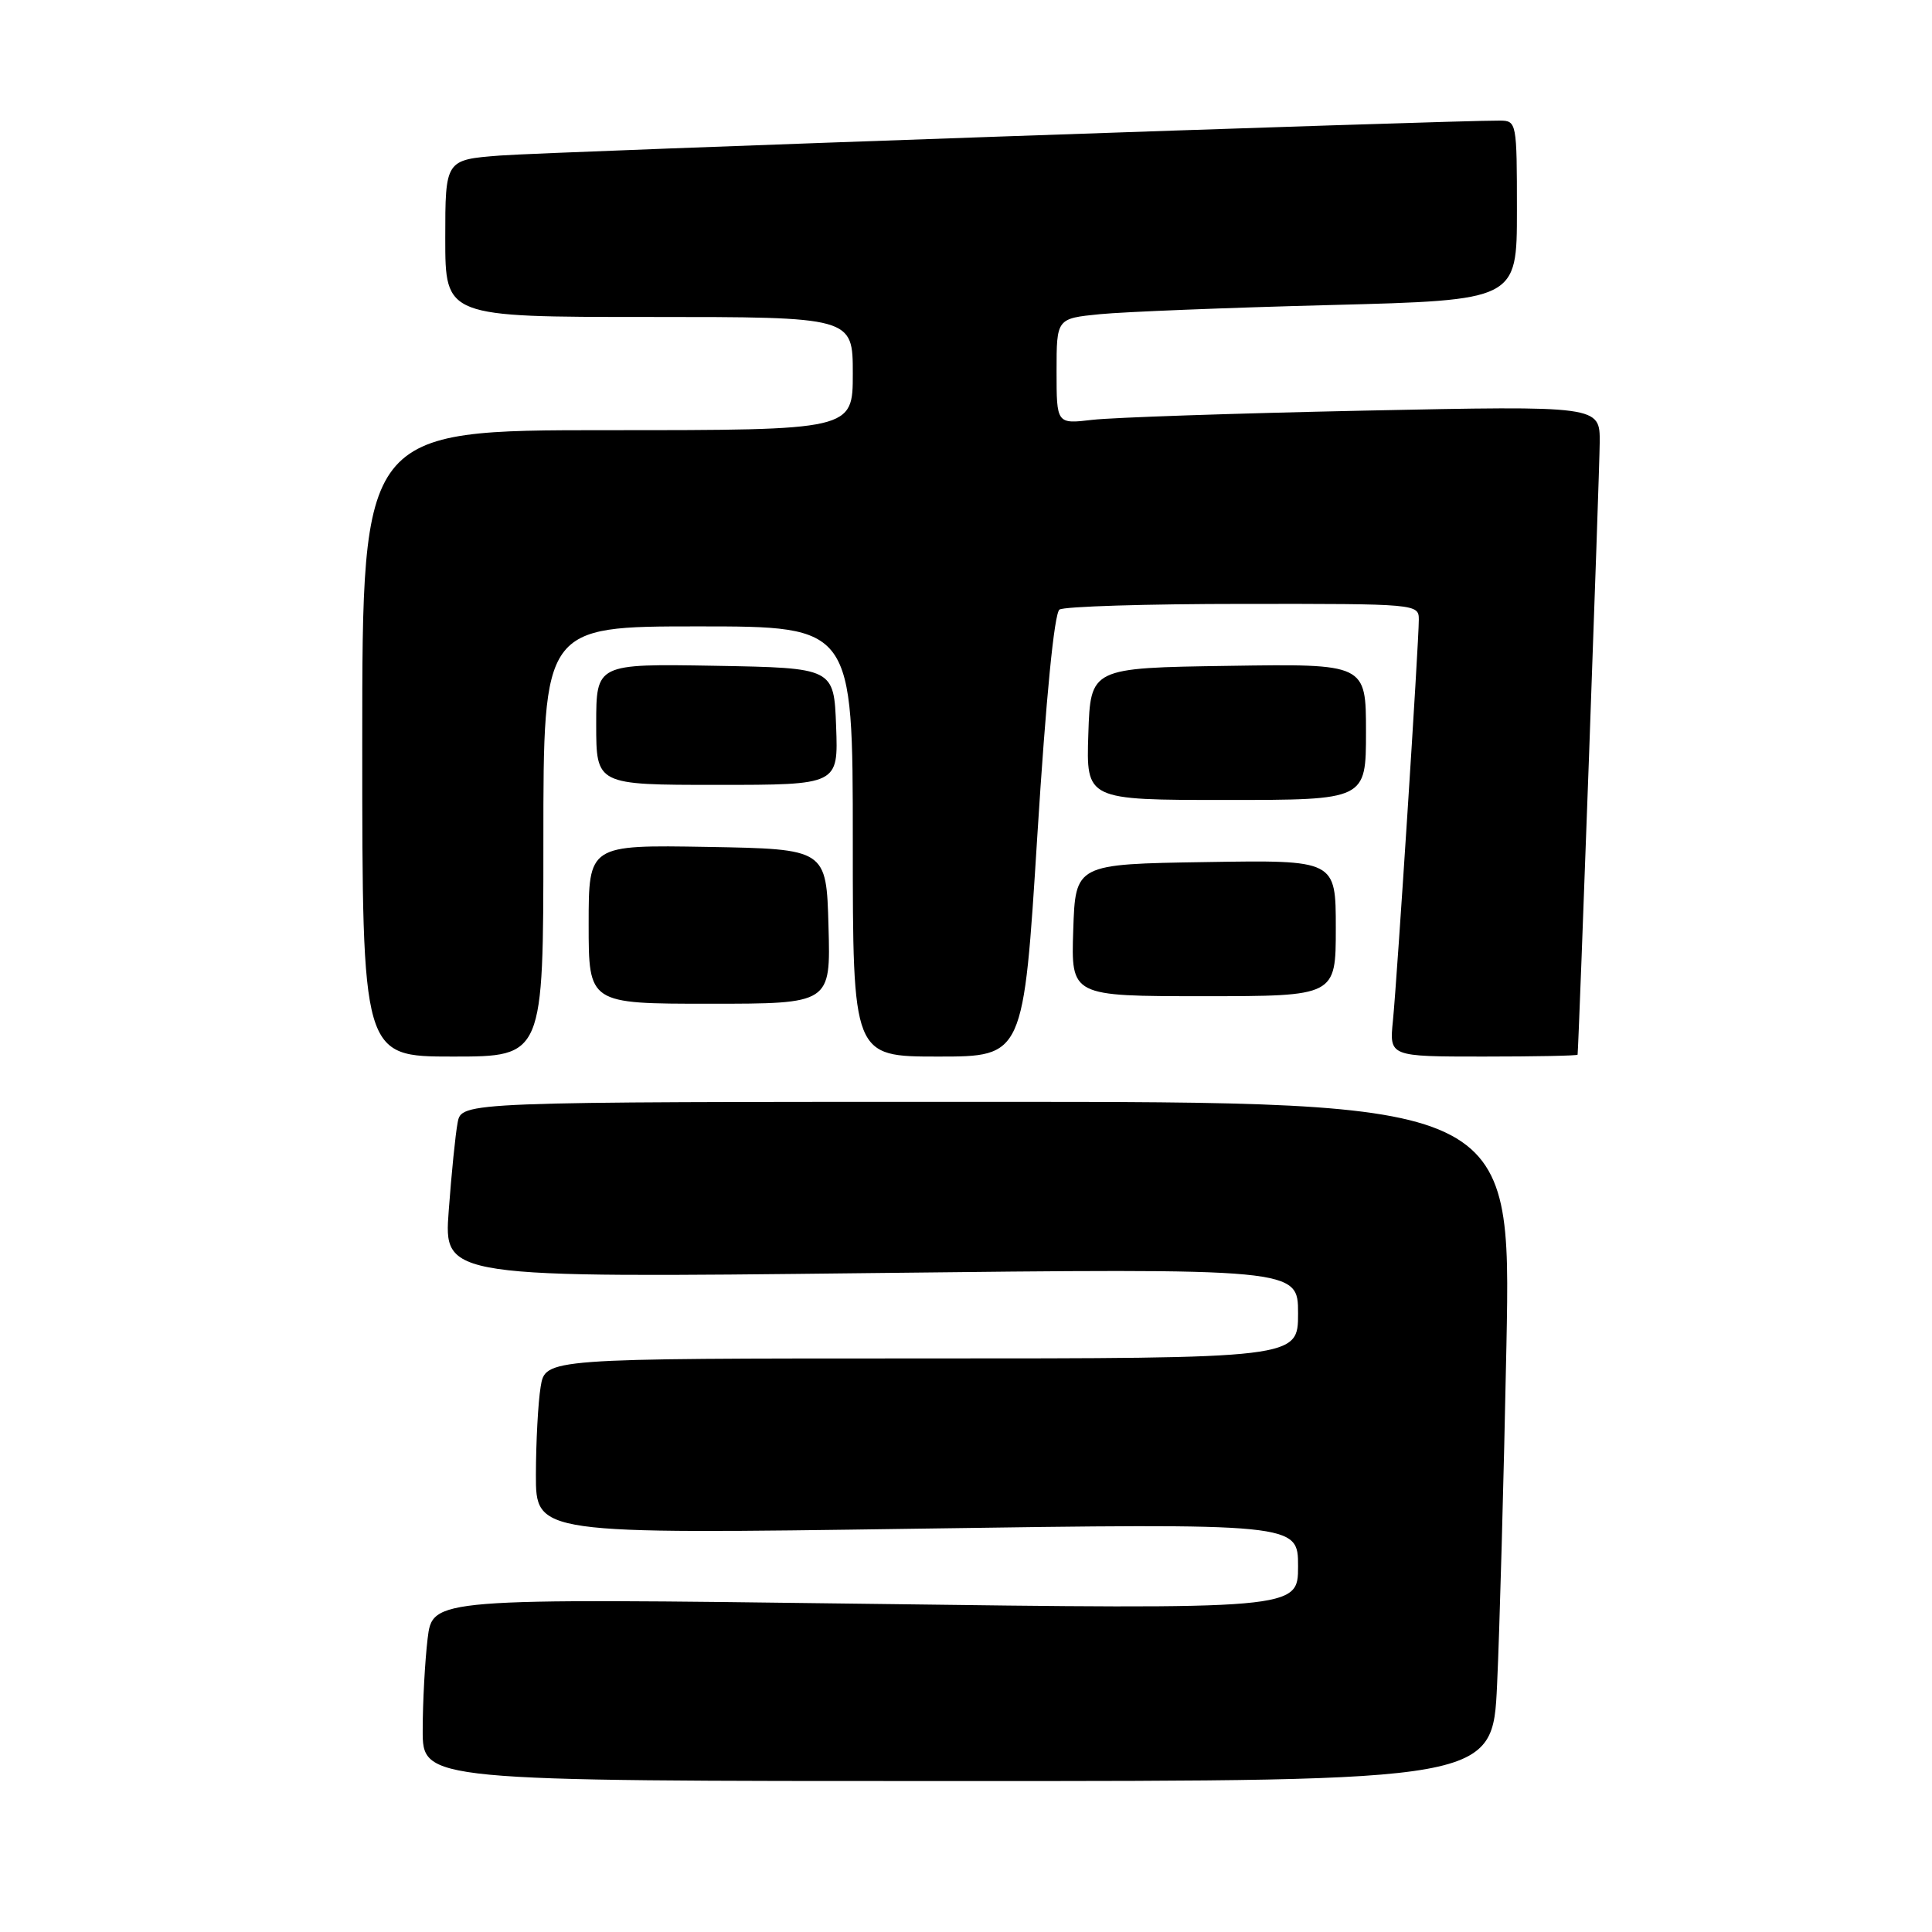 <?xml version="1.0" encoding="UTF-8" standalone="no"?>
<!DOCTYPE svg PUBLIC "-//W3C//DTD SVG 1.1//EN" "http://www.w3.org/Graphics/SVG/1.1/DTD/svg11.dtd" >
<svg xmlns="http://www.w3.org/2000/svg" xmlns:xlink="http://www.w3.org/1999/xlink" version="1.1" viewBox="0 0 256 256">
 <g >
 <path fill="currentColor"
d=" M 198.37 223.25 C 198.70 216.24 199.26 195.99 199.61 178.25 C 200.24 146.00 200.24 146.00 130.70 146.00 C 61.16 146.00 61.16 146.00 60.64 148.75 C 60.35 150.26 59.82 155.51 59.46 160.41 C 58.79 169.33 58.79 169.33 115.40 168.69 C 172.00 168.05 172.00 168.05 172.00 174.03 C 172.00 180.00 172.00 180.00 122.13 180.00 C 72.26 180.00 72.26 180.00 71.64 183.75 C 71.30 185.81 71.02 191.05 71.01 195.40 C 71.00 203.29 71.00 203.29 121.50 202.56 C 172.00 201.83 172.00 201.83 172.00 207.54 C 172.00 213.26 172.00 213.26 114.65 212.51 C 57.31 211.77 57.31 211.77 56.66 217.14 C 56.31 220.09 56.01 225.54 56.01 229.25 C 56.00 236.00 56.00 236.00 126.89 236.00 C 197.78 236.00 197.78 236.00 198.37 223.25 Z  M 72.00 111.50 C 72.00 83.00 72.00 83.00 92.50 83.00 C 113.00 83.00 113.00 83.00 113.00 111.50 C 113.00 140.00 113.00 140.00 124.31 140.00 C 135.62 140.00 135.62 140.00 137.45 110.75 C 138.60 92.43 139.70 81.23 140.39 80.77 C 141.00 80.36 151.96 80.02 164.75 80.02 C 187.75 80.00 188.00 80.02 188.00 82.11 C 188.00 85.17 185.13 129.63 184.57 135.25 C 184.09 140.00 184.09 140.00 196.55 140.00 C 203.40 140.00 209.02 139.89 209.04 139.75 C 209.19 138.69 211.95 62.42 211.97 58.63 C 212.00 53.76 212.00 53.76 180.75 54.41 C 163.56 54.77 147.36 55.32 144.75 55.63 C 140.00 56.19 140.00 56.19 140.00 49.19 C 140.00 42.20 140.00 42.20 145.75 41.63 C 148.91 41.32 162.64 40.77 176.25 40.42 C 201.00 39.78 201.00 39.78 201.00 27.89 C 201.00 16.23 200.96 16.00 198.75 15.98 C 192.64 15.93 72.53 20.12 66.25 20.61 C 59.00 21.17 59.00 21.17 59.00 31.59 C 59.00 42.00 59.00 42.00 86.00 42.00 C 113.00 42.00 113.00 42.00 113.00 49.50 C 113.00 57.00 113.00 57.00 80.50 57.00 C 48.00 57.00 48.00 57.00 48.00 98.50 C 48.00 140.00 48.00 140.00 60.00 140.00 C 72.00 140.00 72.00 140.00 72.00 111.50 Z  M 109.78 122.75 C 109.50 112.50 109.50 112.50 93.75 112.22 C 78.00 111.95 78.00 111.95 78.00 122.47 C 78.00 133.00 78.00 133.00 94.03 133.00 C 110.07 133.00 110.07 133.00 109.78 122.75 Z  M 177.00 122.98 C 177.00 113.95 177.00 113.95 159.75 114.23 C 142.50 114.50 142.50 114.50 142.21 123.25 C 141.92 132.00 141.92 132.00 159.46 132.00 C 177.00 132.00 177.00 132.00 177.00 122.98 Z  M 181.00 96.98 C 181.00 87.95 181.00 87.95 162.75 88.23 C 144.50 88.50 144.50 88.50 144.21 97.25 C 143.92 106.00 143.92 106.00 162.46 106.00 C 181.00 106.00 181.00 106.00 181.00 96.98 Z  M 110.79 96.25 C 110.50 88.50 110.50 88.50 94.75 88.22 C 79.00 87.95 79.00 87.95 79.00 95.97 C 79.00 104.00 79.00 104.00 95.04 104.00 C 111.08 104.00 111.08 104.00 110.79 96.25 Z "/>
</g>
</svg>